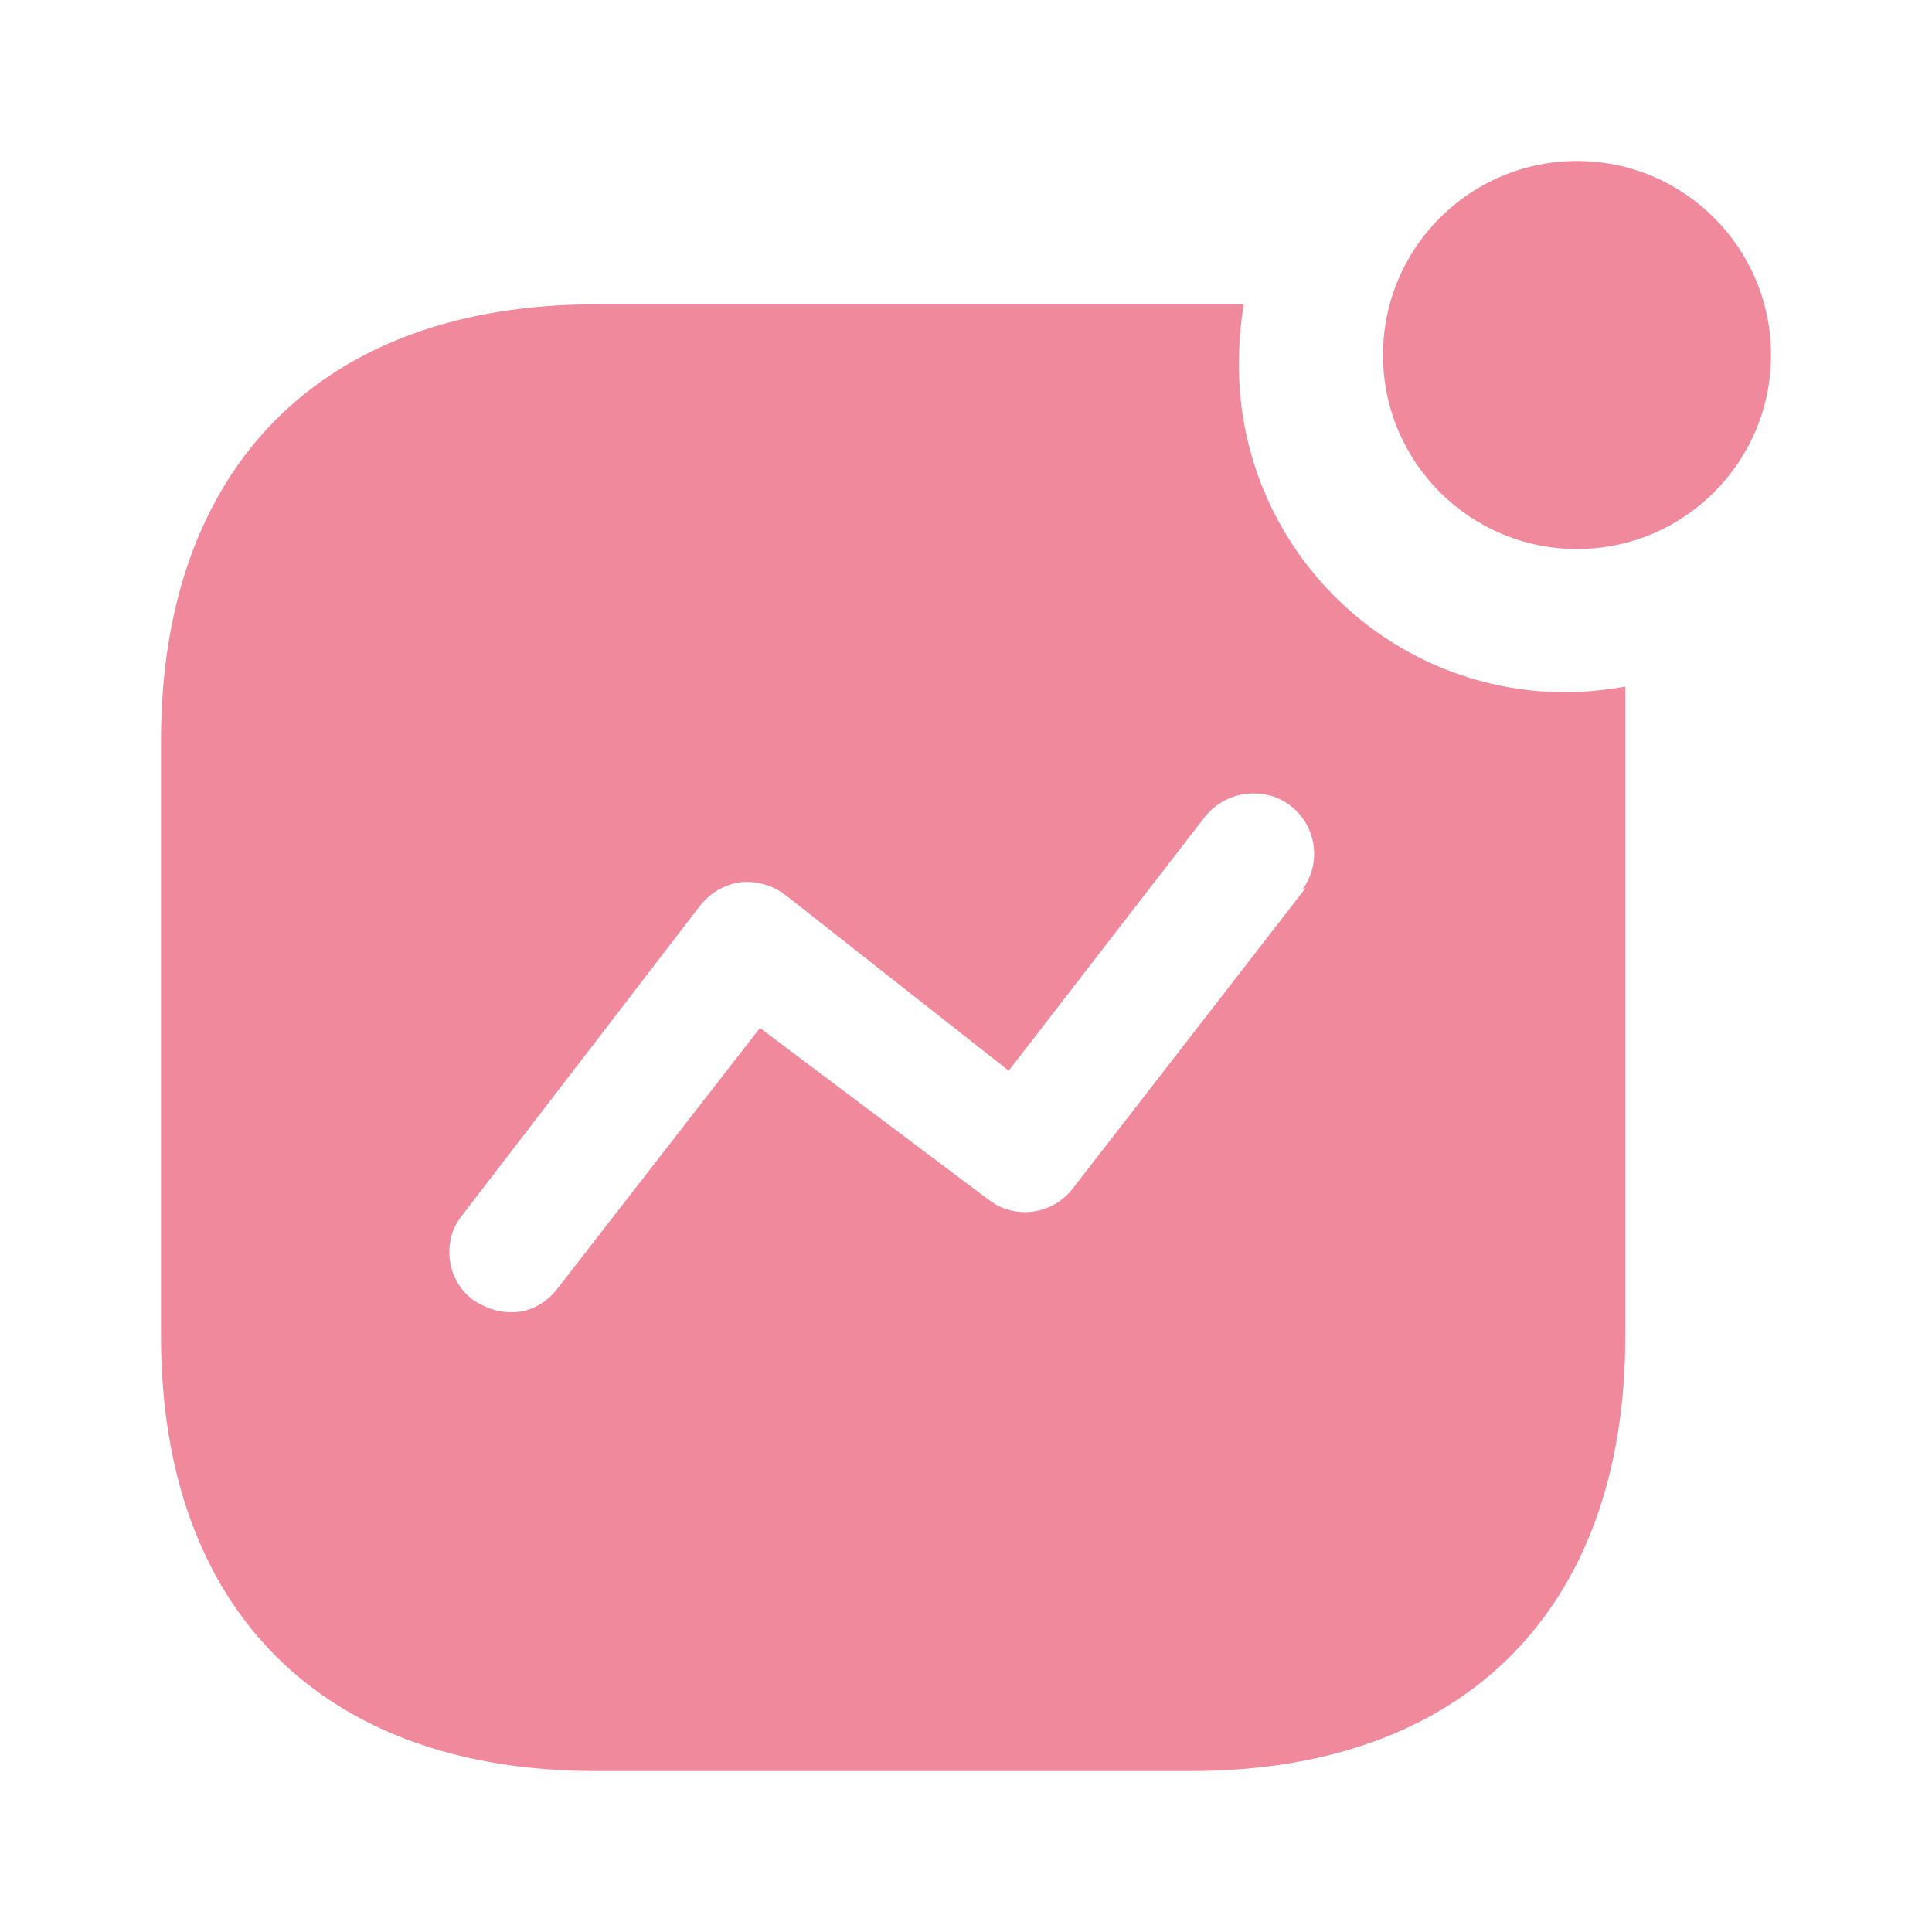 <svg width="48" height="48" viewBox="0 0 48 48" fill="none" xmlns="http://www.w3.org/2000/svg">
<path d="M30.899 7.561C30.82 8.061 30.779 8.561 30.779 9.061C30.779 13.561 34.419 17.199 38.9 17.199C39.4 17.199 39.88 17.141 40.38 17.061V33.199C40.38 39.981 36.38 44.001 29.579 44.001H14.802C8 44.001 4 39.981 4 33.199V18.401C4 11.601 8 7.561 14.802 7.561H30.899ZM31.302 19.721C30.759 19.661 30.221 19.901 29.899 20.341L25.061 26.601L19.52 22.241C19.18 21.981 18.779 21.879 18.38 21.921C17.982 21.981 17.622 22.199 17.38 22.519L11.461 30.221L11.339 30.401C10.999 31.039 11.159 31.859 11.759 32.301C12.04 32.481 12.339 32.601 12.68 32.601C13.142 32.621 13.579 32.379 13.86 32.001L18.88 25.539L24.579 29.821L24.759 29.939C25.399 30.279 26.2 30.121 26.66 29.519L32.44 22.061L32.359 22.101C32.679 21.661 32.739 21.101 32.52 20.601C32.301 20.101 31.82 19.761 31.302 19.721ZM39.18 4C41.84 4 44 6.16 44 8.82C44 11.48 41.84 13.64 39.18 13.64C36.52 13.64 34.36 11.48 34.36 8.82C34.36 6.16 36.52 4 39.18 4Z" fill="#F0899C"/>
</svg>
